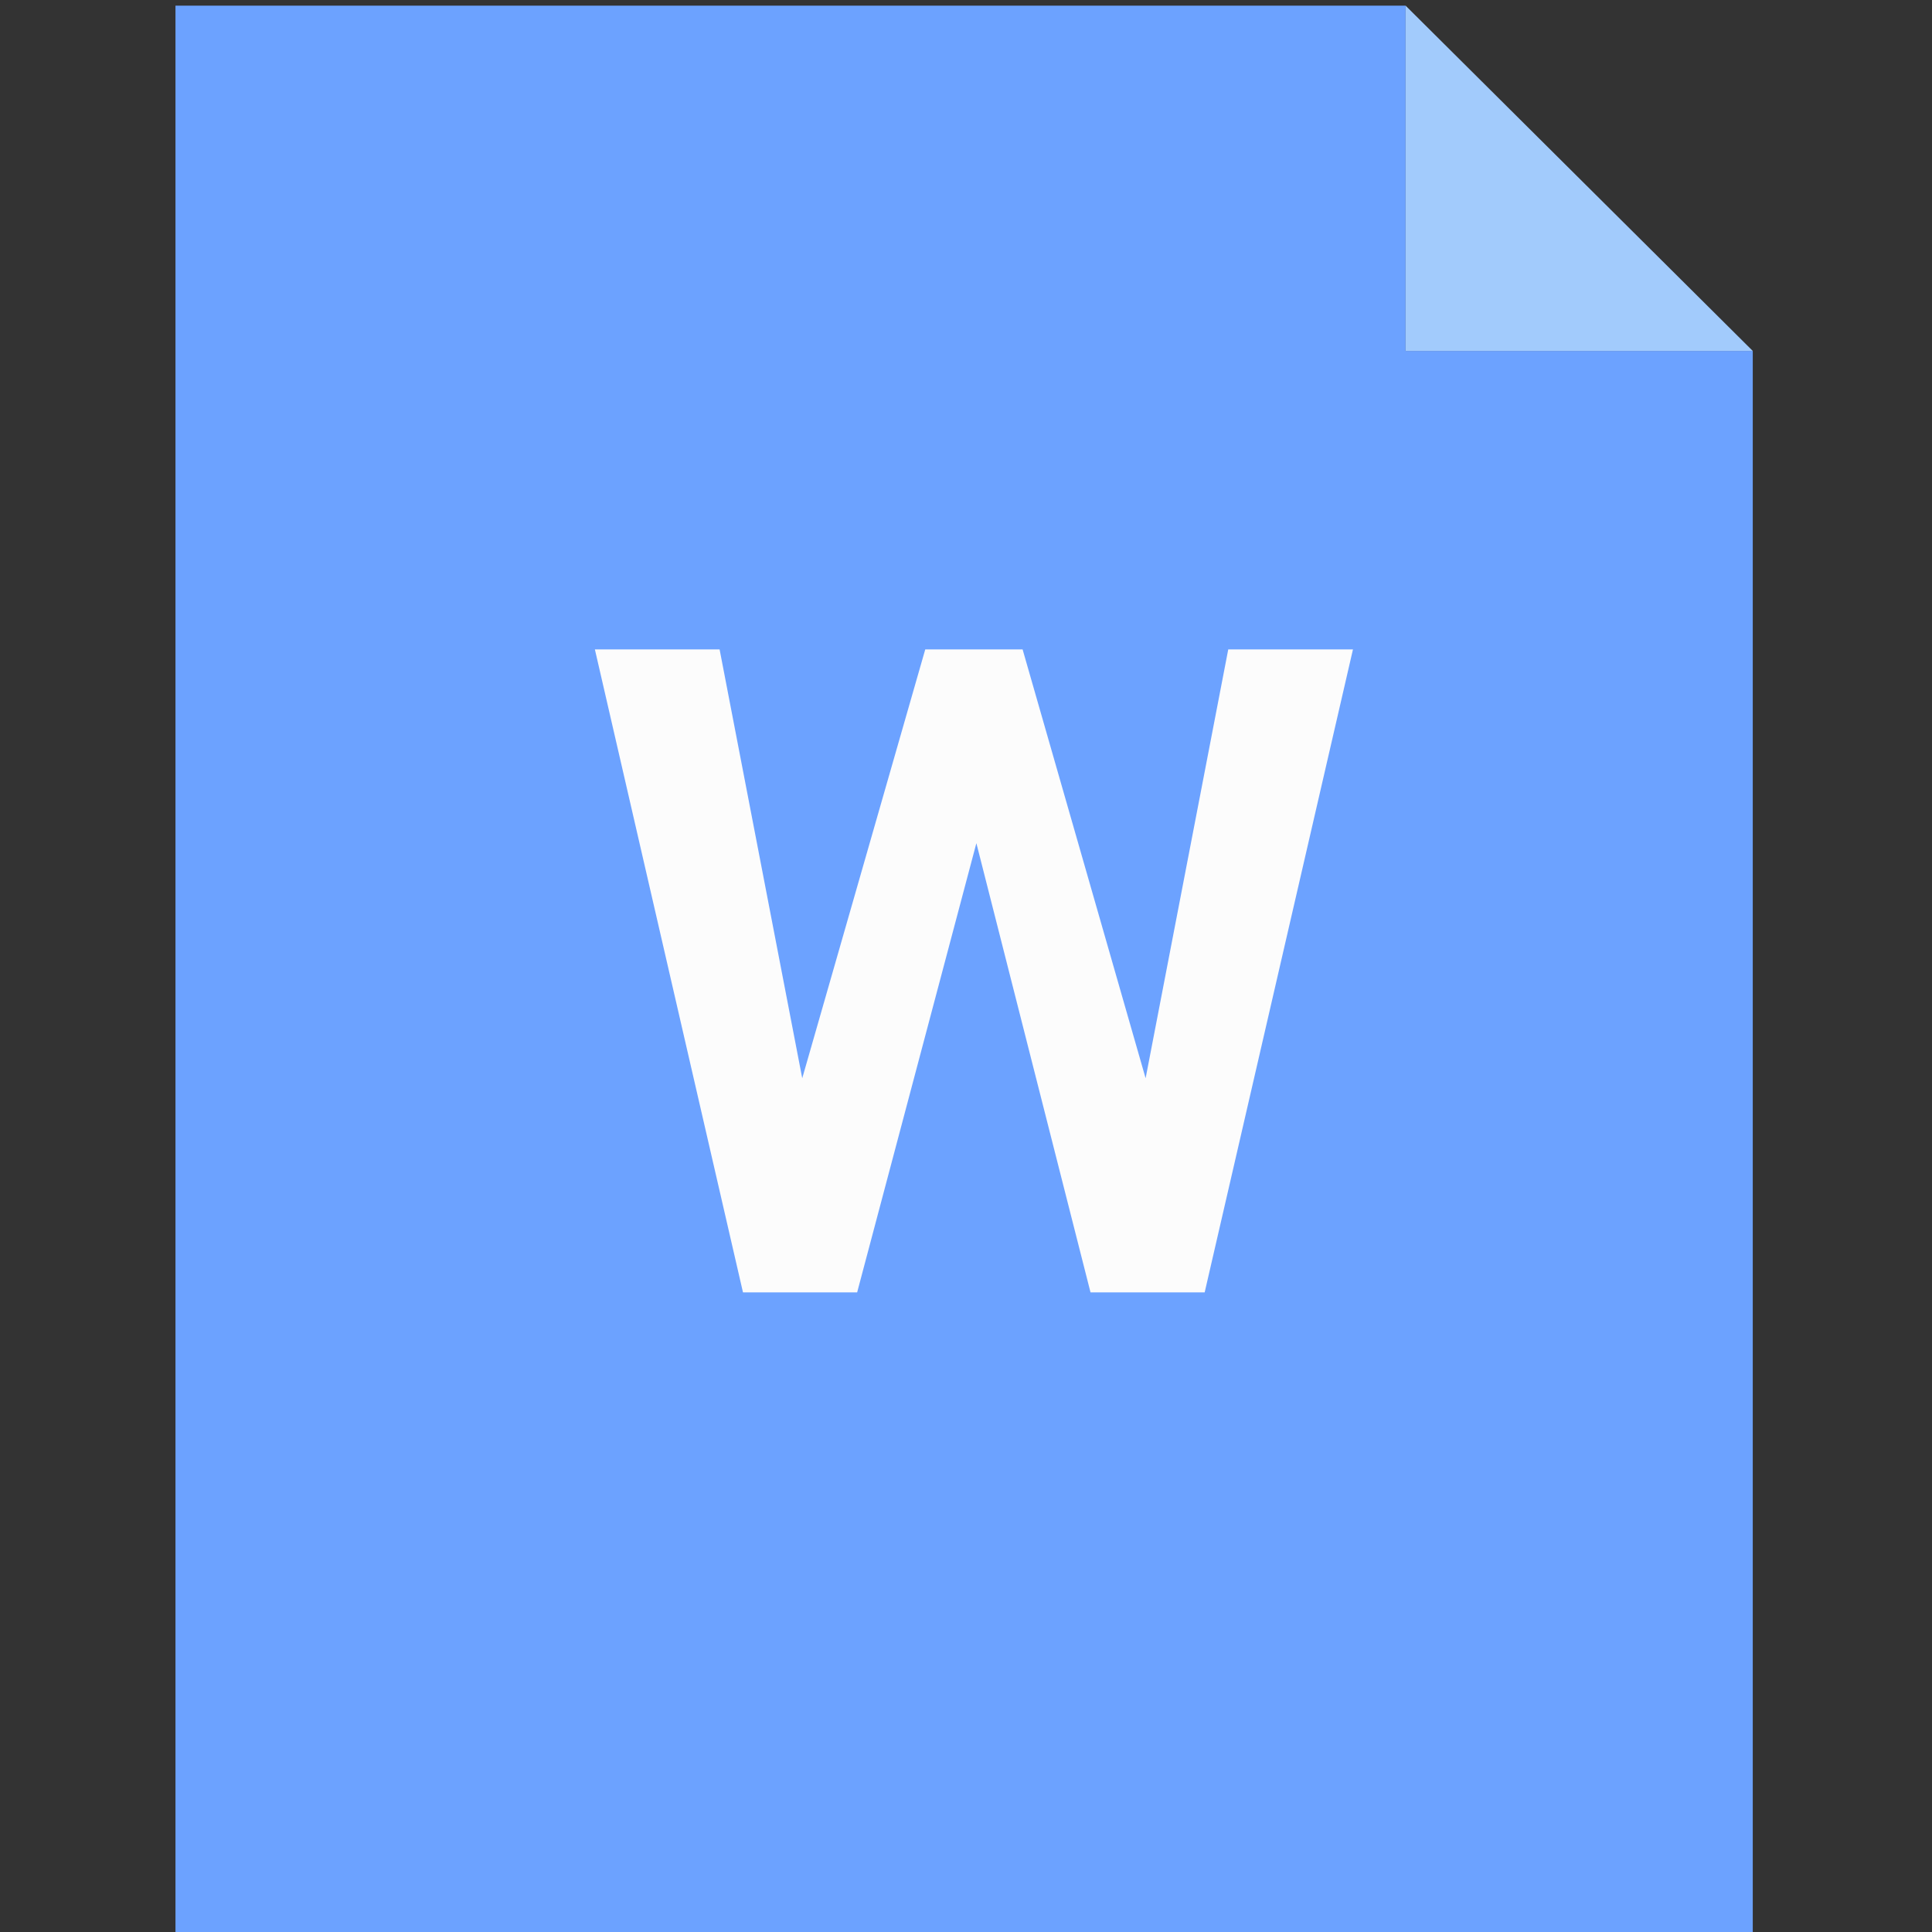 <?xml version="1.0" standalone="no"?><!DOCTYPE svg PUBLIC "-//W3C//DTD SVG 1.1//EN" "http://www.w3.org/Graphics/SVG/1.1/DTD/svg11.dtd"><svg t="1541749405743" class="icon" style="" viewBox="0 0 1024 1024" version="1.1" xmlns="http://www.w3.org/2000/svg" p-id="1521" xmlns:xlink="http://www.w3.org/1999/xlink" width="128" height="128"><rect x="0" y="0" width="1024" height="1024" fill="#333333" stroke="none"/><defs><style type="text/css"></style></defs><path d="M745 186V3H93v1021h836V186z" fill="#6CA2FF" p-id="1522"></path><path d="M929 186H745V3" fill="#A2CBFC" p-id="1523"></path><path d="M490.4 344.2H542l65.2 227.3L651 344.2h66.1L638.5 685H578l-60.5-238.1L454.3 685h-60.5l-78.5-340.8h66.1l43.8 227.3 65.2-227.3z" fill="#FCFCFC" p-id="1524"></path></svg>